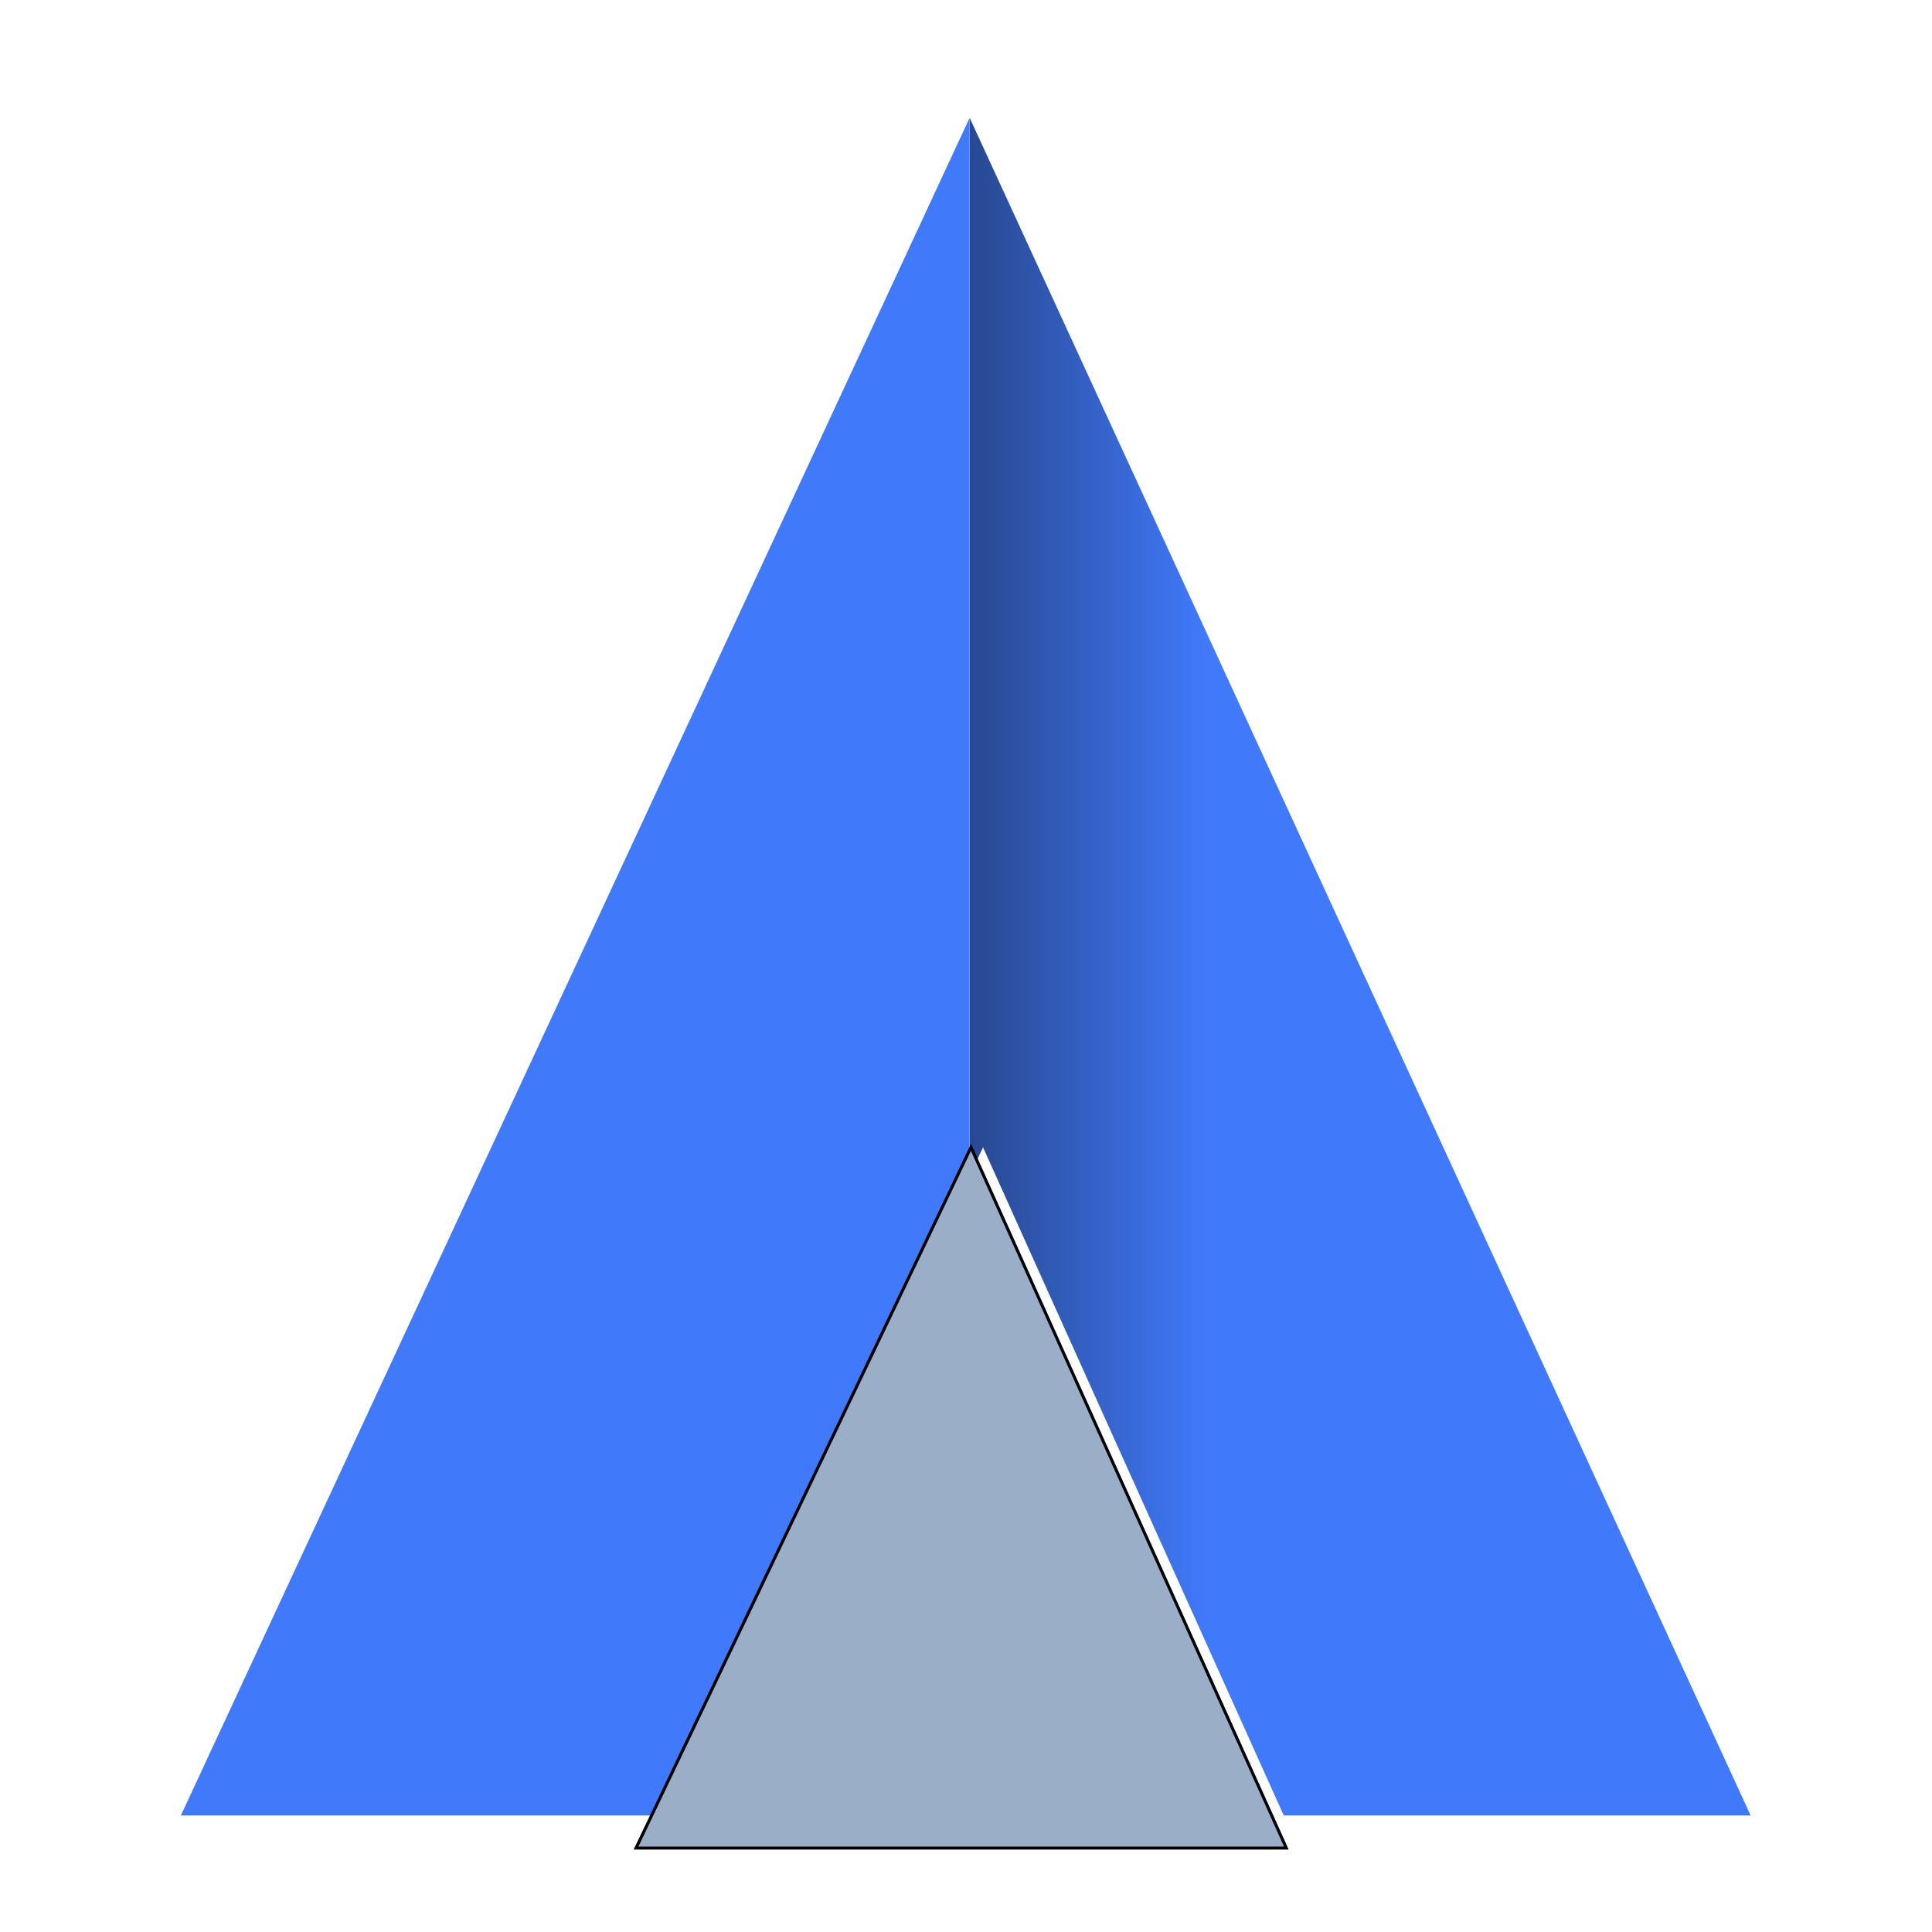 <svg xmlns="http://www.w3.org/2000/svg" xmlns:xlink="http://www.w3.org/1999/xlink" width="640" height="640"
    preserveAspectRatio="xMidYMid meet" version="1.1" viewBox="0 0 640 640">
    <defs>
        <path id="eaKjAIW0T" d="M321.21 395.14L415.23 601.39L579.92 601.39L321.21 39.01L321.21 395.14Z" />
        <linearGradient id="gradientd1SUu5CtS8" x1="399.34" x2="277.87" y1="154.86" y2="154.86"
            gradientUnits="userSpaceOnUse">
            <stop style="stop-color:#4079fa;stop-opacity:1" offset="0%" />
            <stop style="stop-color:#1b2d56;stop-opacity:1" offset="100%" />
            <stop style="stop-color:#010000;stop-opacity:1" offset="100%" />
        </linearGradient>
        <path id="k1TQZDS55p" d="M224.6 601.39L59.92 601.39L321.21 39.01L321.21 391.3L224.6 601.39Z" />
        <path id="aUNCFVsT2" d="M426.12 612.2L210.69 612.2L321.65 380.07L426.12 612.2Z" />
    </defs>
    <g>
        <g>
            <g>
                <g>
                    <filter id="shadow453741" width="291.7" height="594.39" x="305.21" y="23.01"
                        filterUnits="userSpaceOnUse" primitiveUnits="userSpaceOnUse">
                        <feFlood />
                        <feComposite in2="SourceAlpha" operator="in" />
                        <feGaussianBlur stdDeviation="2.24" />
                        <feOffset dx="1" dy="0" result="afterOffset" />
                        <feFlood flood-color="#000" flood-opacity=".5" />
                        <feComposite in2="afterOffset" operator="in" />
                        <feMorphology operator="dilate" radius="0" />
                        <feComposite in2="SourceAlpha" operator="out" />
                    </filter>
                    <path id="a2UJbv6zSy" fill="#fff" fill-opacity="1"
                        d="M321.21 395.14L415.23 601.39L579.92 601.39L321.21 39.01L321.21 395.14Z"
                        filter="url(#shadow453741)" />
                </g>
                <use fill="url(#gradientd1SUu5CtS8)" opacity="1" xlink:href="#eaKjAIW0T" />
            </g>
            <g>
                <g>
                    <filter id="shadow11025002" width="291.3" height="592.39" x="44.92" y="24.01"
                        filterUnits="userSpaceOnUse" primitiveUnits="userSpaceOnUse">
                        <feFlood />
                        <feComposite in2="SourceAlpha" operator="in" />
                        <feGaussianBlur stdDeviation="2.24" />
                        <feOffset dx="0" dy="0" result="afterOffset" />
                        <feFlood flood-color="#000" flood-opacity=".7" />
                        <feComposite in2="afterOffset" operator="in" />
                        <feMorphology operator="dilate" radius="0" />
                        <feComposite in2="SourceAlpha" operator="out" />
                    </filter>
                    <path id="ahC8nvcR9" fill="#fff" fill-opacity="1"
                        d="M224.6 601.39L59.92 601.39L321.21 39.01L321.21 391.3L224.6 601.39Z"
                        filter="url(#shadow11025002)" />
                </g>
                <use fill="#4079fa" fill-opacity="1" opacity="1" xlink:href="#k1TQZDS55p" />
            </g>
            <g>
                <g>
                    <filter id="shadow11536801" width="317.43" height="330.13" x="161.69" y="331.07"
                        filterUnits="userSpaceOnUse" primitiveUnits="userSpaceOnUse">
                        <feFlood />
                        <feComposite in2="SourceAlpha" operator="in" />
                        <feGaussianBlur stdDeviation="4.47" />
                        <feOffset dx="4" dy="0" result="afterOffset" />
                        <feFlood flood-color="#000" flood-opacity=".5" />
                        <feComposite in2="afterOffset" operator="in" />
                        <feMorphology operator="dilate" radius="0" />
                        <feComposite in2="SourceAlpha" operator="out" />
                    </filter>
                    <path id="a1pd9iydaT" fill="#fff" fill-opacity="1"
                        d="M426.12 612.2L210.69 612.2L321.65 380.07L426.12 612.2Z" filter="url(#shadow11536801)" />
                </g>
                <use fill="#9baec8" fill-opacity="1" opacity="1" xlink:href="#aUNCFVsT2" />
                <g>
                    <use fill-opacity="0" stroke="#000" stroke-opacity="1" stroke-width="1" opacity="1"
                        xlink:href="#aUNCFVsT2" />
                </g>
            </g>
        </g>
    </g>
</svg>